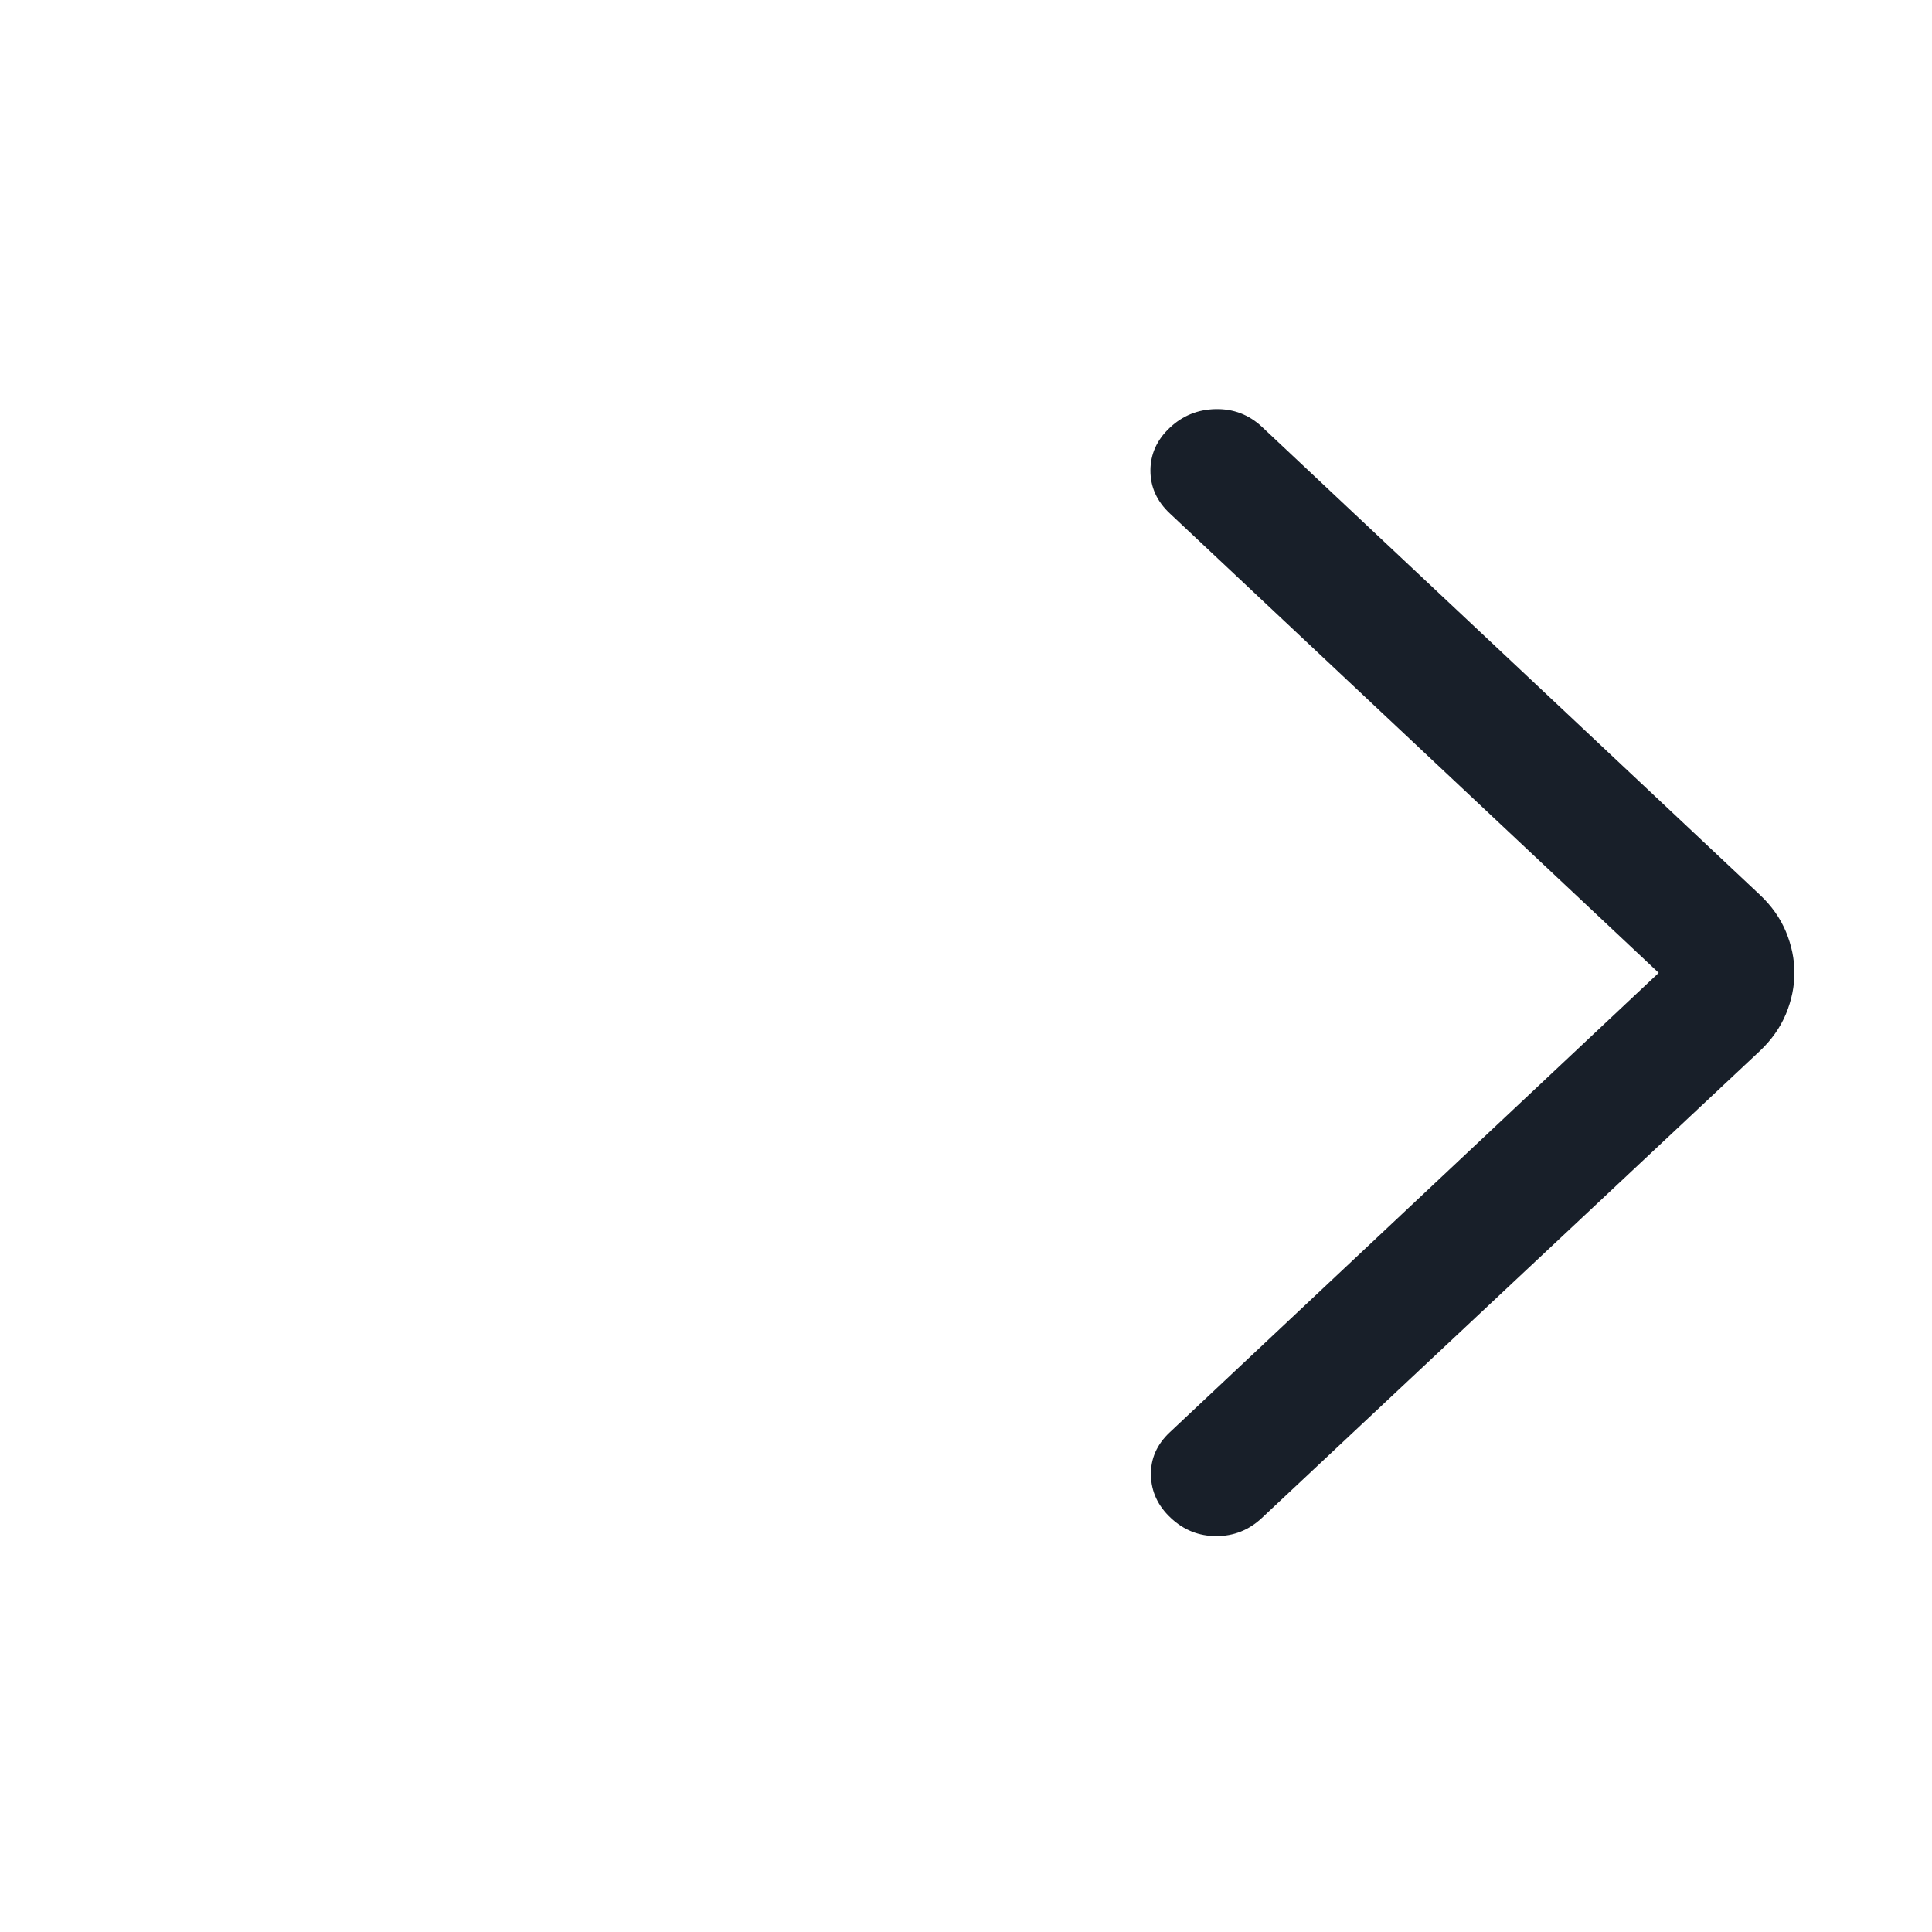 <svg width="24" height="24" viewBox="0 0 24 24" fill="none" xmlns="http://www.w3.org/2000/svg">
<path d="M20.605 12.085L14.531 17.793C14.371 17.943 14.293 18.12 14.297 18.324C14.301 18.528 14.383 18.706 14.544 18.856C14.704 19.007 14.893 19.082 15.11 19.082C15.327 19.082 15.515 19.007 15.676 18.856L21.861 13.056C22.007 12.918 22.115 12.765 22.186 12.595C22.256 12.425 22.291 12.255 22.291 12.085C22.291 11.915 22.256 11.745 22.186 11.575C22.115 11.405 22.007 11.252 21.861 11.115L15.676 5.302C15.515 5.152 15.325 5.078 15.103 5.082C14.882 5.086 14.691 5.163 14.531 5.314C14.371 5.464 14.291 5.642 14.291 5.846C14.291 6.05 14.371 6.227 14.531 6.377L20.605 12.085Z" fill="#181F29"/>
</svg>

